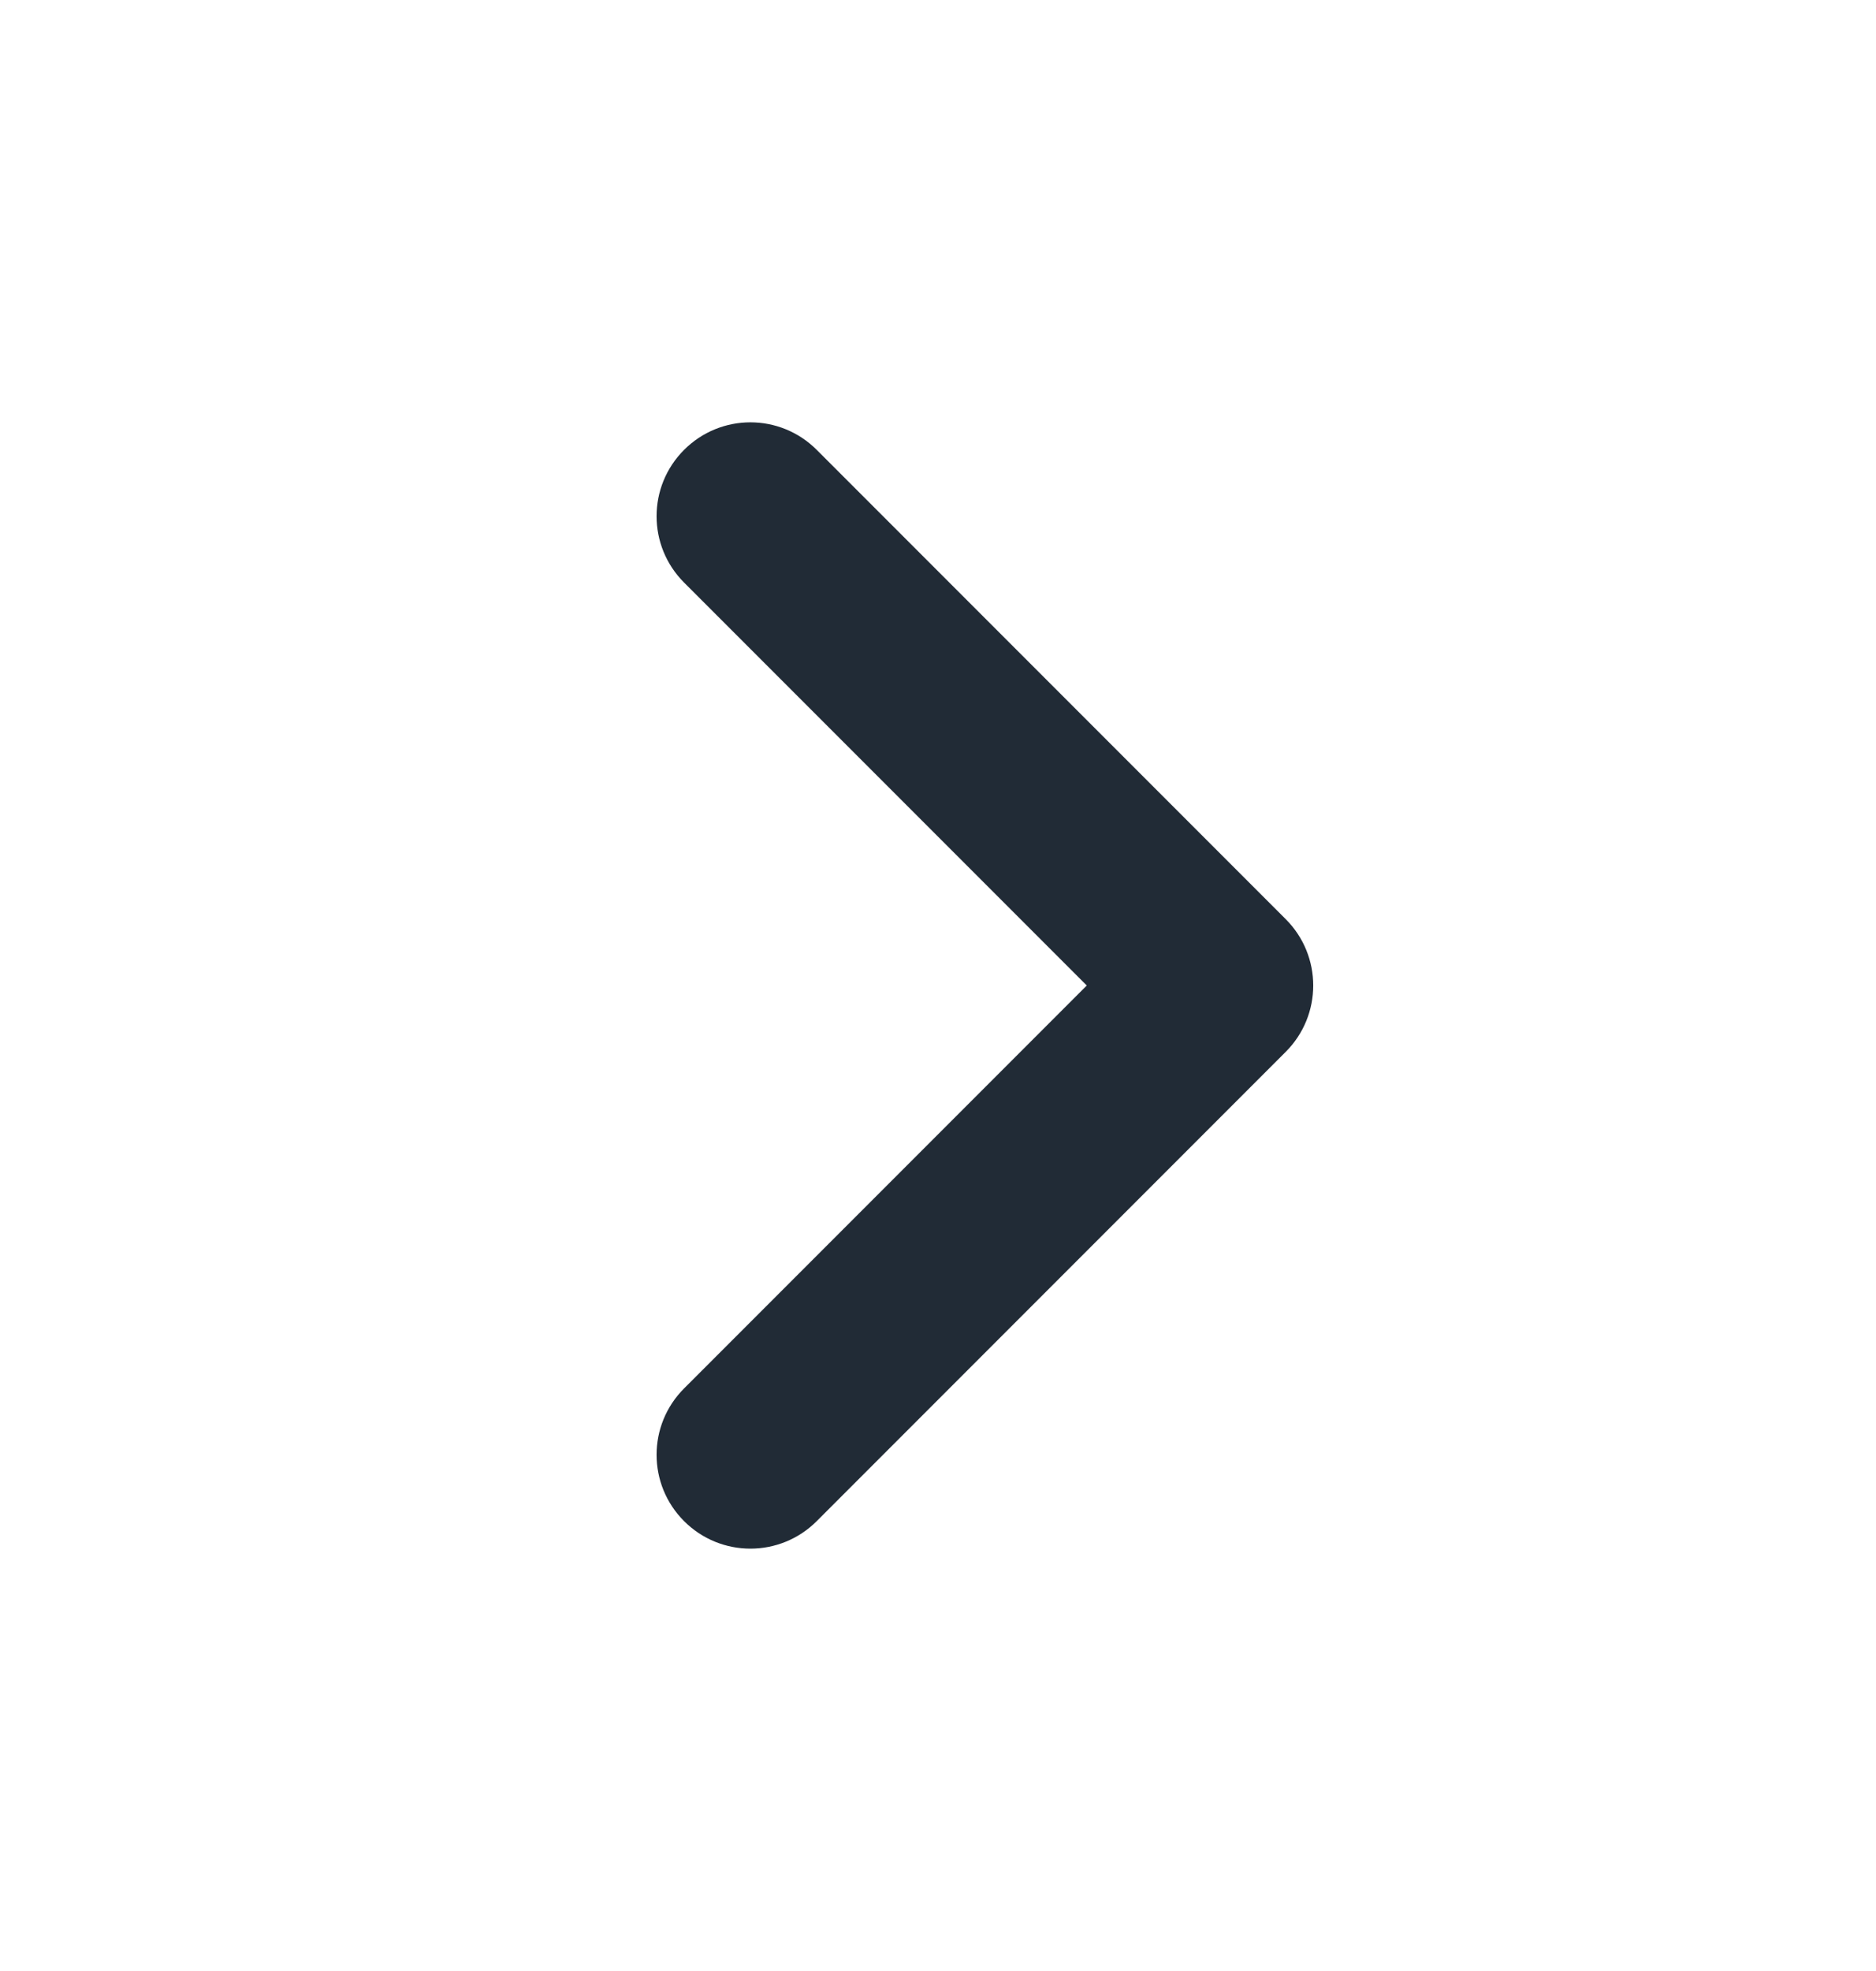 <svg xmlns="http://www.w3.org/2000/svg" width="20" height="21" viewBox="0 0 20 21">
    <path fill="#212B36" fill-rule="evenodd" d="M8 16.5c-.256 0-.512-.098-.707-.293-.391-.391-.391-1.023 0-1.414l4.293-4.293-4.293-4.293c-.391-.391-.391-1.023 0-1.414s1.023-.391 1.414 0l5 5c.391.391.391 1.023 0 1.414l-5 5c-.195.195-.451.293-.707.293"/>
</svg>
